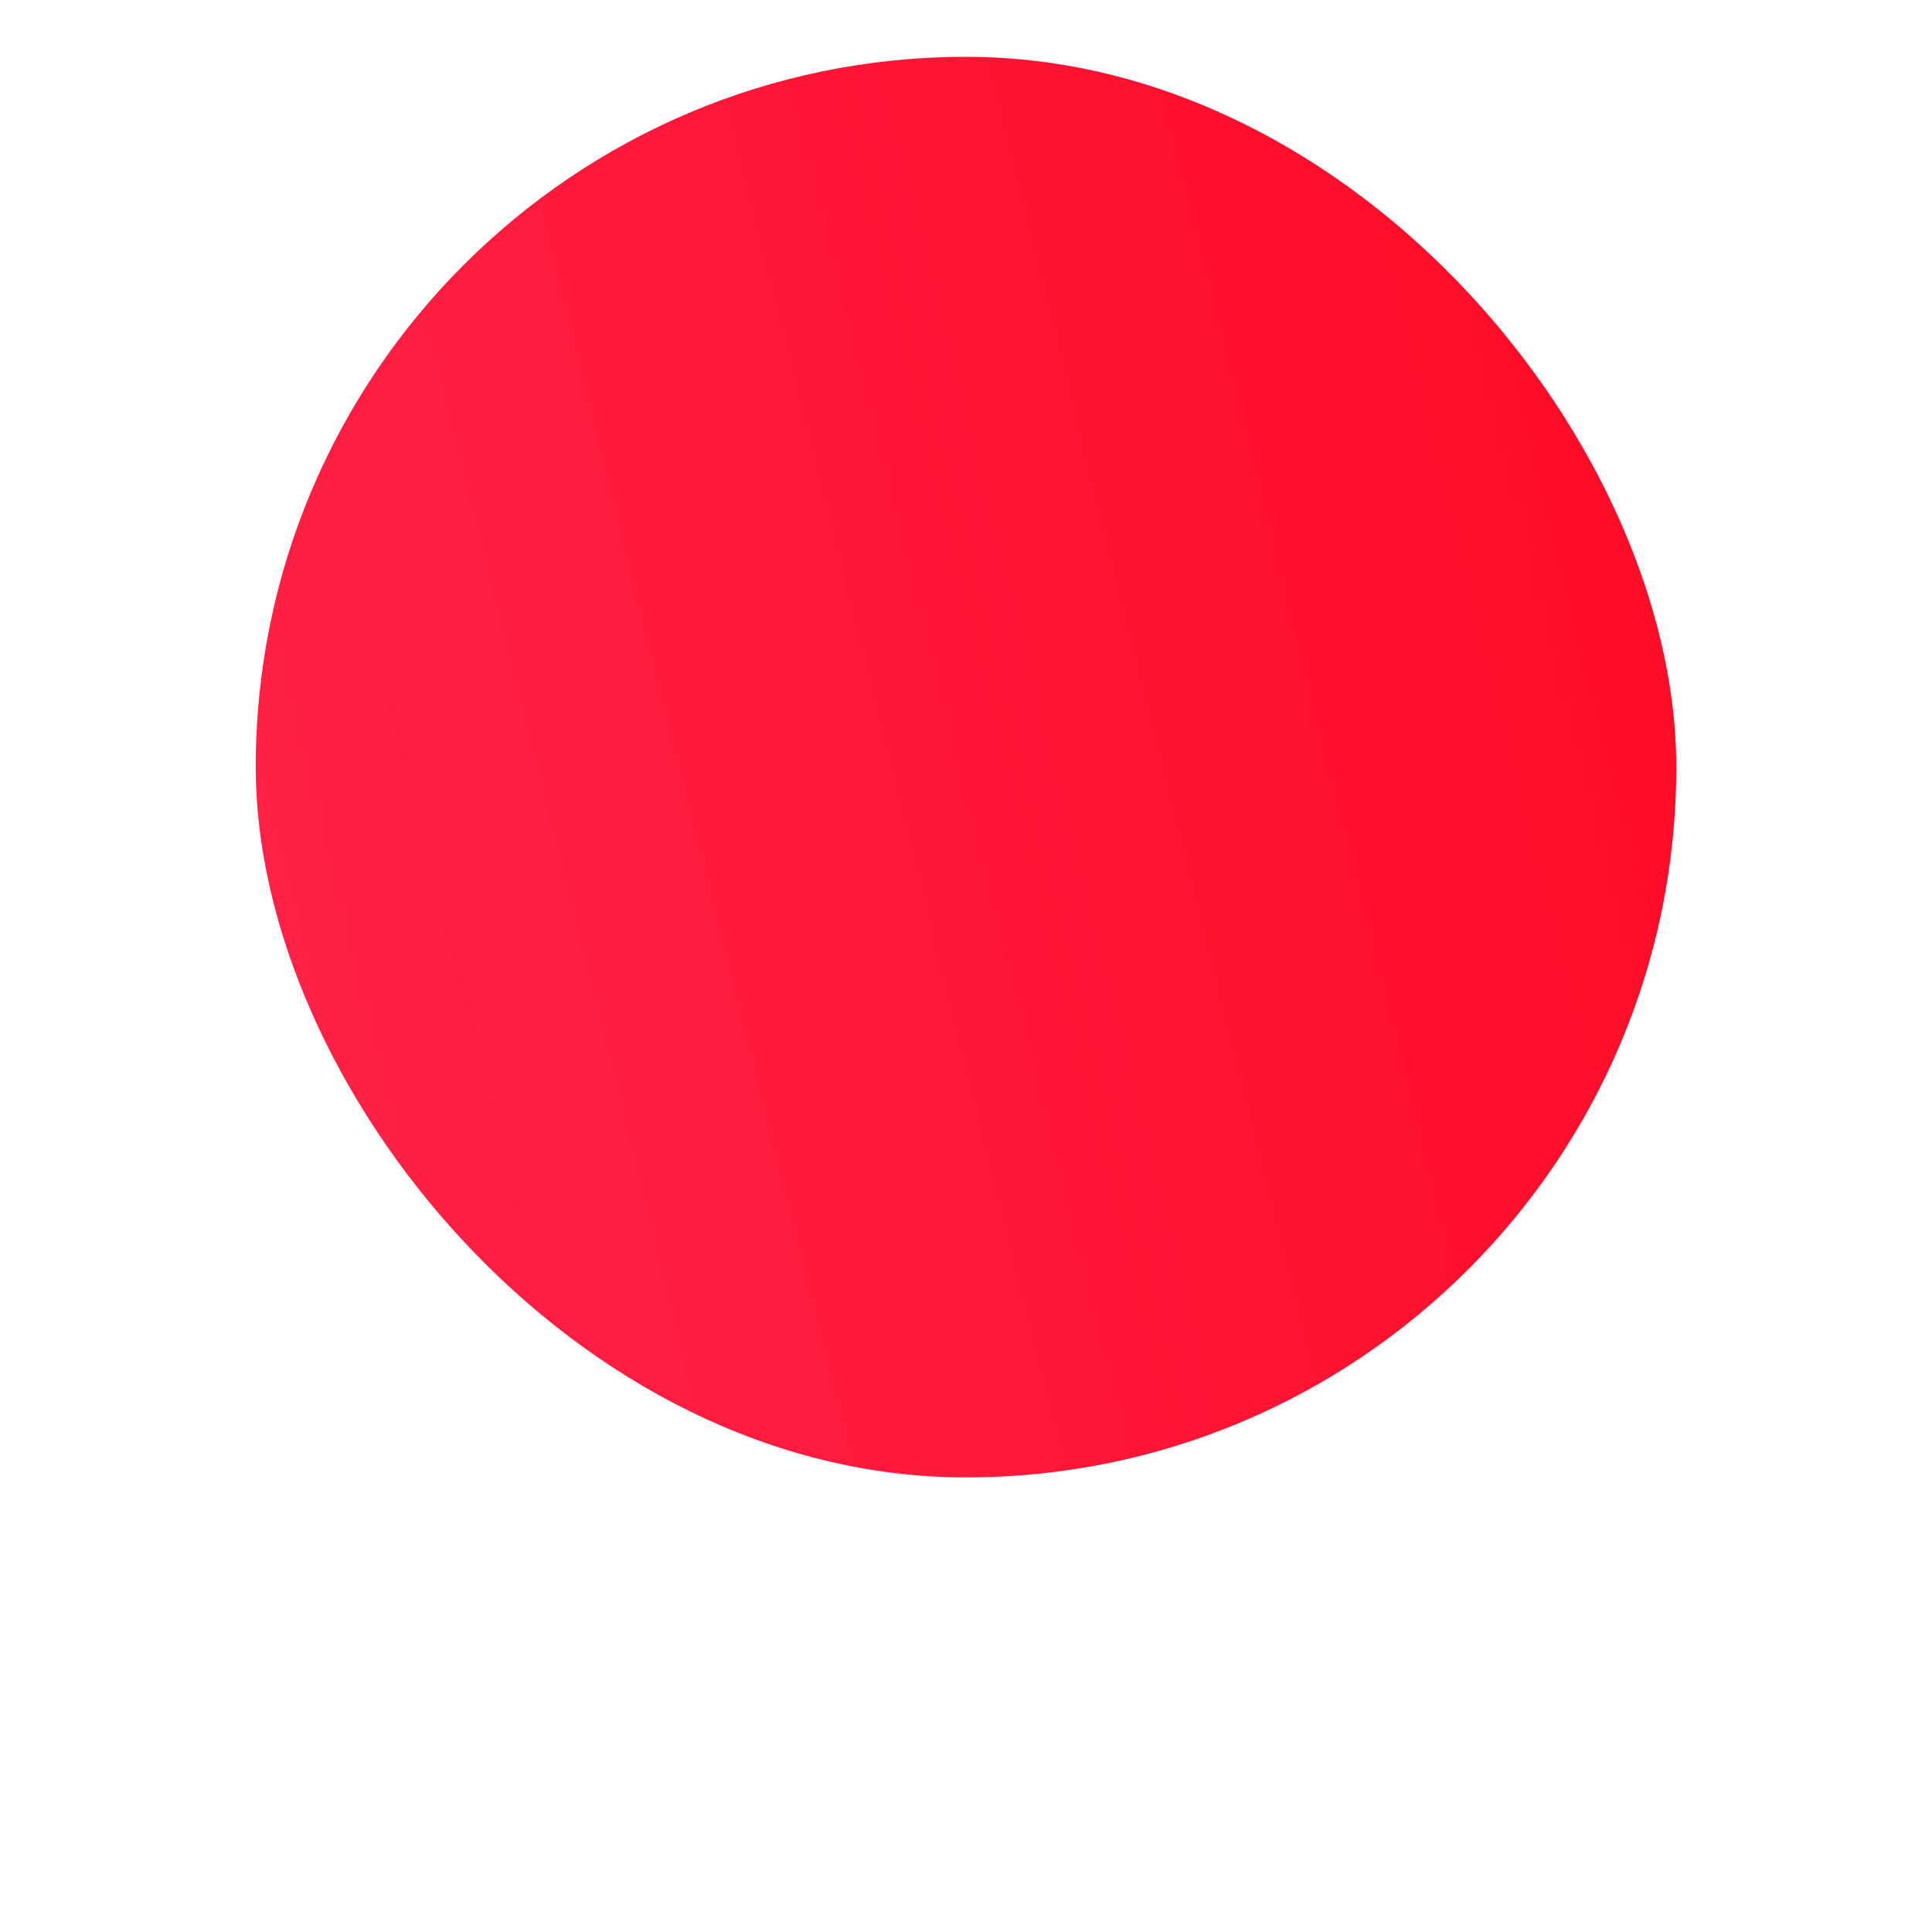 <svg width="136" height="136" viewBox="0 0 136 136" fill="none" xmlns="http://www.w3.org/2000/svg">
<g filter="url(#filter0_di_501_194)">
<rect x="18" y="11" width="100" height="100" rx="50" fill="url(#paint0_linear_501_194)"/>
</g>
<defs>
<filter id="filter0_di_501_194" x="0" y="0" width="136" height="136" filterUnits="userSpaceOnUse" color-interpolation-filters="sRGB">
<feFlood flood-opacity="0" result="BackgroundImageFix"/>
<feColorMatrix in="SourceAlpha" type="matrix" values="0 0 0 0 0 0 0 0 0 0 0 0 0 0 0 0 0 0 127 0" result="hardAlpha"/>
<feOffset dy="7"/>
<feGaussianBlur stdDeviation="9"/>
<feColorMatrix type="matrix" values="0 0 0 0 0 0 0 0 0 0 0 0 0 0 0 0 0 0 0.25 0"/>
<feBlend mode="normal" in2="BackgroundImageFix" result="effect1_dropShadow_501_194"/>
<feBlend mode="normal" in="SourceGraphic" in2="effect1_dropShadow_501_194" result="shape"/>
<feColorMatrix in="SourceAlpha" type="matrix" values="0 0 0 0 0 0 0 0 0 0 0 0 0 0 0 0 0 0 127 0" result="hardAlpha"/>
<feOffset dy="-14"/>
<feGaussianBlur stdDeviation="3"/>
<feComposite in2="hardAlpha" operator="arithmetic" k2="-1" k3="1"/>
<feColorMatrix type="matrix" values="0 0 0 0 0.45 0 0 0 0 0.057 0 0 0 0 0.1 0 0 0 0.7 0"/>
<feBlend mode="normal" in2="shape" result="effect2_innerShadow_501_194"/>
</filter>
<linearGradient id="paint0_linear_501_194" x1="88.312" y1="-59.707" x2="-7.63" y2="-35.827" gradientUnits="userSpaceOnUse">
<stop stop-color="#FF0C27"/>
<stop offset="1" stop-color="#FF2146"/>
</linearGradient>
</defs>
</svg>
